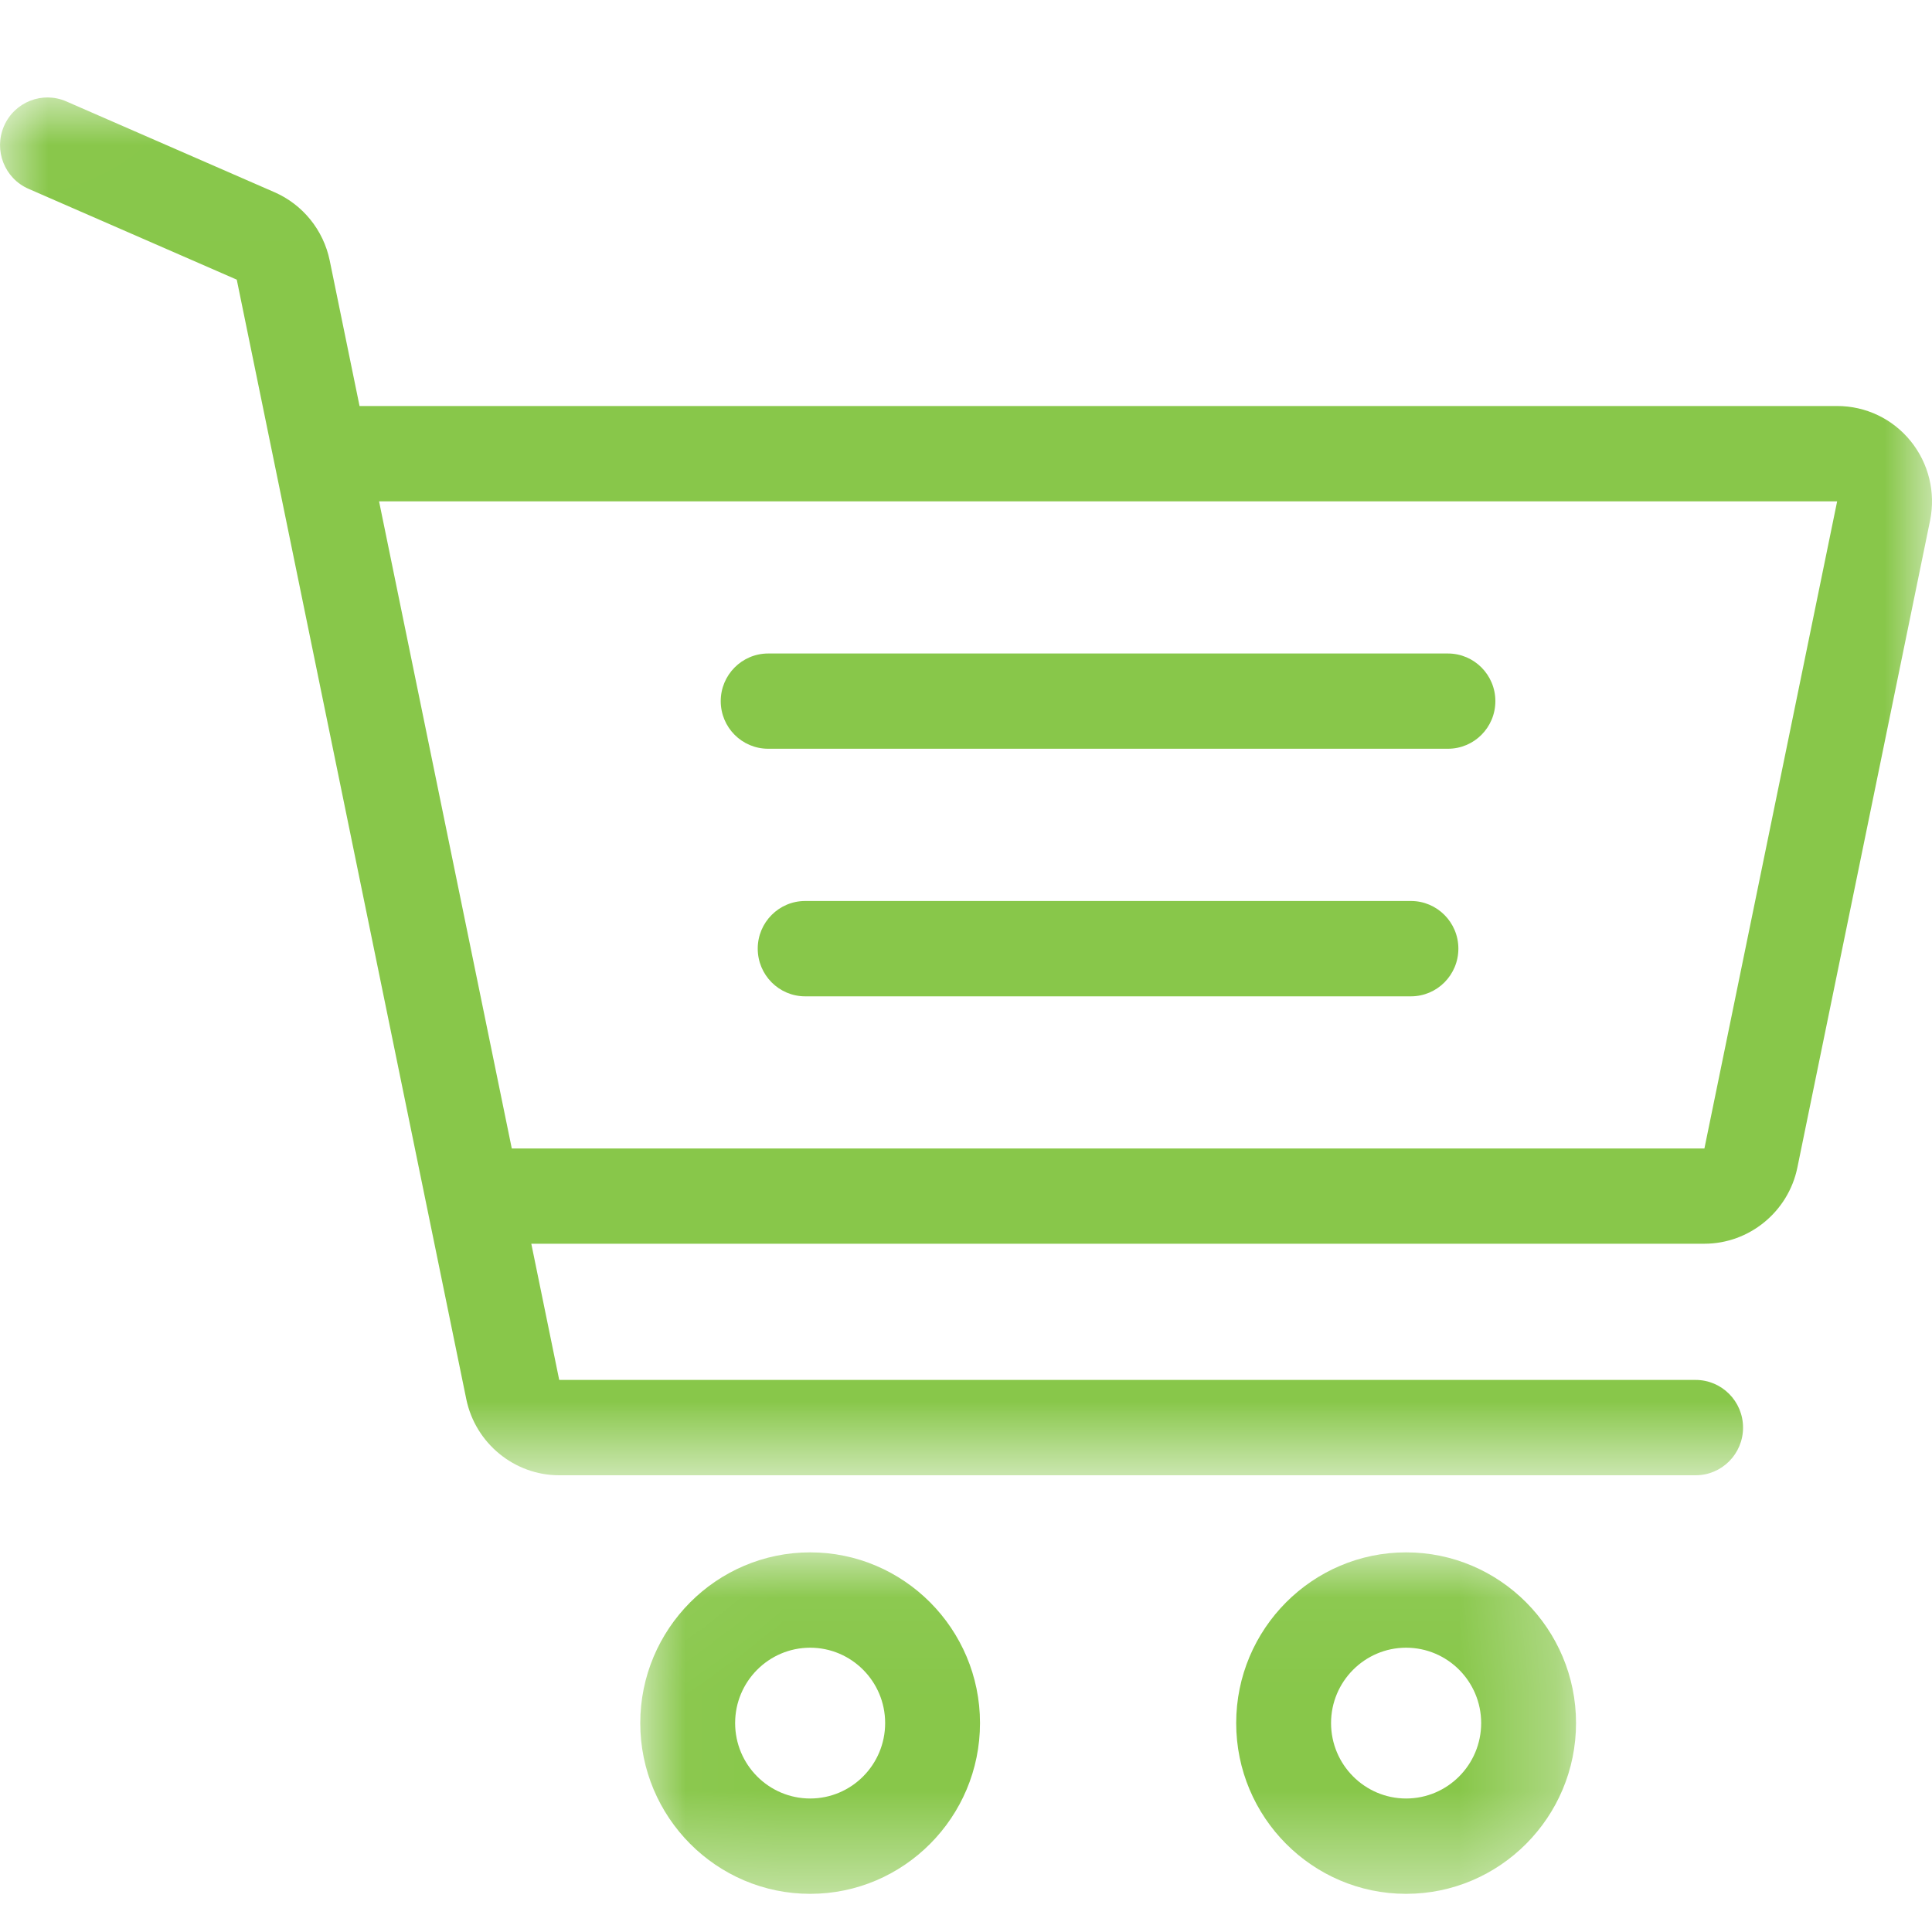 <?xml version="1.0" encoding="UTF-8"?>
<svg width="20px" height="20px" viewBox="0 0 20 20" version="1.1" xmlns="http://www.w3.org/2000/svg" xmlns:xlink="http://www.w3.org/1999/xlink">
    <!-- Generator: Sketch 55.1 (78136) - https://sketchapp.com -->
    <title>矩形</title>
    <desc>Created with Sketch.</desc>
    <defs>
        <polygon id="path-1" points="0.026 0.037 9.713 0.037 9.713 3.569 0.026 3.569"></polygon>
        <polygon id="path-3" points="0.002 0.009 20 0.009 20 14.272 0.002 14.272"></polygon>
    </defs>
    <g id="icon" stroke="none" stroke-width="1" fill="none" fill-rule="evenodd">
        <g id="群組-21copy">
            <rect id="矩形" fill="#D8D8D8" opacity="0" x="0" y="0" width="20" height="20"></rect>
            <g id="shopping-cart" transform="translate(0, 1)">
                <g id="群組" transform="translate(6.602, 15.033)">
                    <mask id="mask-2" fill="white">
                        <use xlink:href="#path-1"></use>
                    </mask>
                    <g id="Clip-2"></g>
                    <path d="M1.785,2.585 C1.356,2.585 1.008,2.235 1.008,1.804 C1.008,1.374 1.356,1.024 1.785,1.024 C2.213,1.024 2.561,1.374 2.561,1.804 C2.561,2.235 2.213,2.585 1.785,2.585 Z M1.785,0.037 C0.815,0.037 0.026,0.83 0.026,1.804 C0.026,2.779 0.815,3.572 1.785,3.572 C2.754,3.572 3.543,2.779 3.543,1.804 C3.543,0.83 2.754,0.037 1.785,0.037 L1.785,0.037 Z" id="Fill-1" fill="#88C74A" mask="url(#mask-2)"></path>
                    <path d="M7.954,2.585 C7.526,2.585 7.177,2.235 7.177,1.804 C7.177,1.374 7.526,1.024 7.954,1.024 C8.383,1.024 8.731,1.374 8.731,1.804 C8.731,2.235 8.383,2.585 7.954,2.585 Z M7.954,0.037 C6.984,0.037 6.195,0.83 6.195,1.804 C6.195,2.779 6.984,3.572 7.954,3.572 C8.924,3.572 9.713,2.779 9.713,1.804 C9.713,0.83 8.924,0.037 7.954,0.037 L7.954,0.037 Z" id="Fill-3" fill="#88C74A" mask="url(#mask-2)"></path>
                </g>
                <path d="M7.952,6.751 L14.989,6.751 C15.26,6.751 15.48,6.531 15.48,6.258 C15.48,5.986 15.26,5.765 14.989,5.765 L7.952,5.765 C7.681,5.765 7.461,5.986 7.461,6.258 C7.461,6.531 7.681,6.751 7.952,6.751" id="Fill-4" fill="#88C74A"></path>
                <g id="群組">
                    <mask id="mask-4" fill="white">
                        <use xlink:href="#path-3"></use>
                    </mask>
                    <g id="Clip-6"></g>
                    <path d="M14.606,8.327 L8.335,8.327 C8.064,8.327 7.844,8.548 7.844,8.82 C7.844,9.093 8.064,9.314 8.335,9.314 L14.606,9.314 C14.877,9.314 15.097,9.093 15.097,8.82 C15.097,8.548 14.877,8.327 14.606,8.327" id="Fill-5" fill="#88C74A" mask="url(#mask-4)"></path>
                    <path d="M17.644,10.889 L5.298,10.889 L3.924,4.19 L19.018,4.19 L17.644,10.889 Z M19.779,3.566 C19.592,3.335 19.314,3.203 19.018,3.203 L3.722,3.203 L3.413,1.696 C3.348,1.382 3.135,1.118 2.842,0.99 L0.687,0.05 C0.438,-0.059 0.149,0.056 0.041,0.306 C-0.067,0.556 0.047,0.847 0.296,0.955 L2.451,1.895 L4.827,13.484 C4.921,13.941 5.325,14.272 5.789,14.272 L17.553,14.272 C17.824,14.272 18.044,14.051 18.044,13.779 C18.044,13.506 17.824,13.285 17.553,13.285 L5.789,13.285 L5.5,11.875 L17.644,11.875 C18.108,11.875 18.512,11.544 18.606,11.088 L19.98,4.389 C20.039,4.097 19.966,3.797 19.779,3.566 L19.779,3.566 Z" id="Fill-7" fill="#88C74A" mask="url(#mask-4)"></path>
                </g>
            </g>
        </g>
    </g>
</svg>